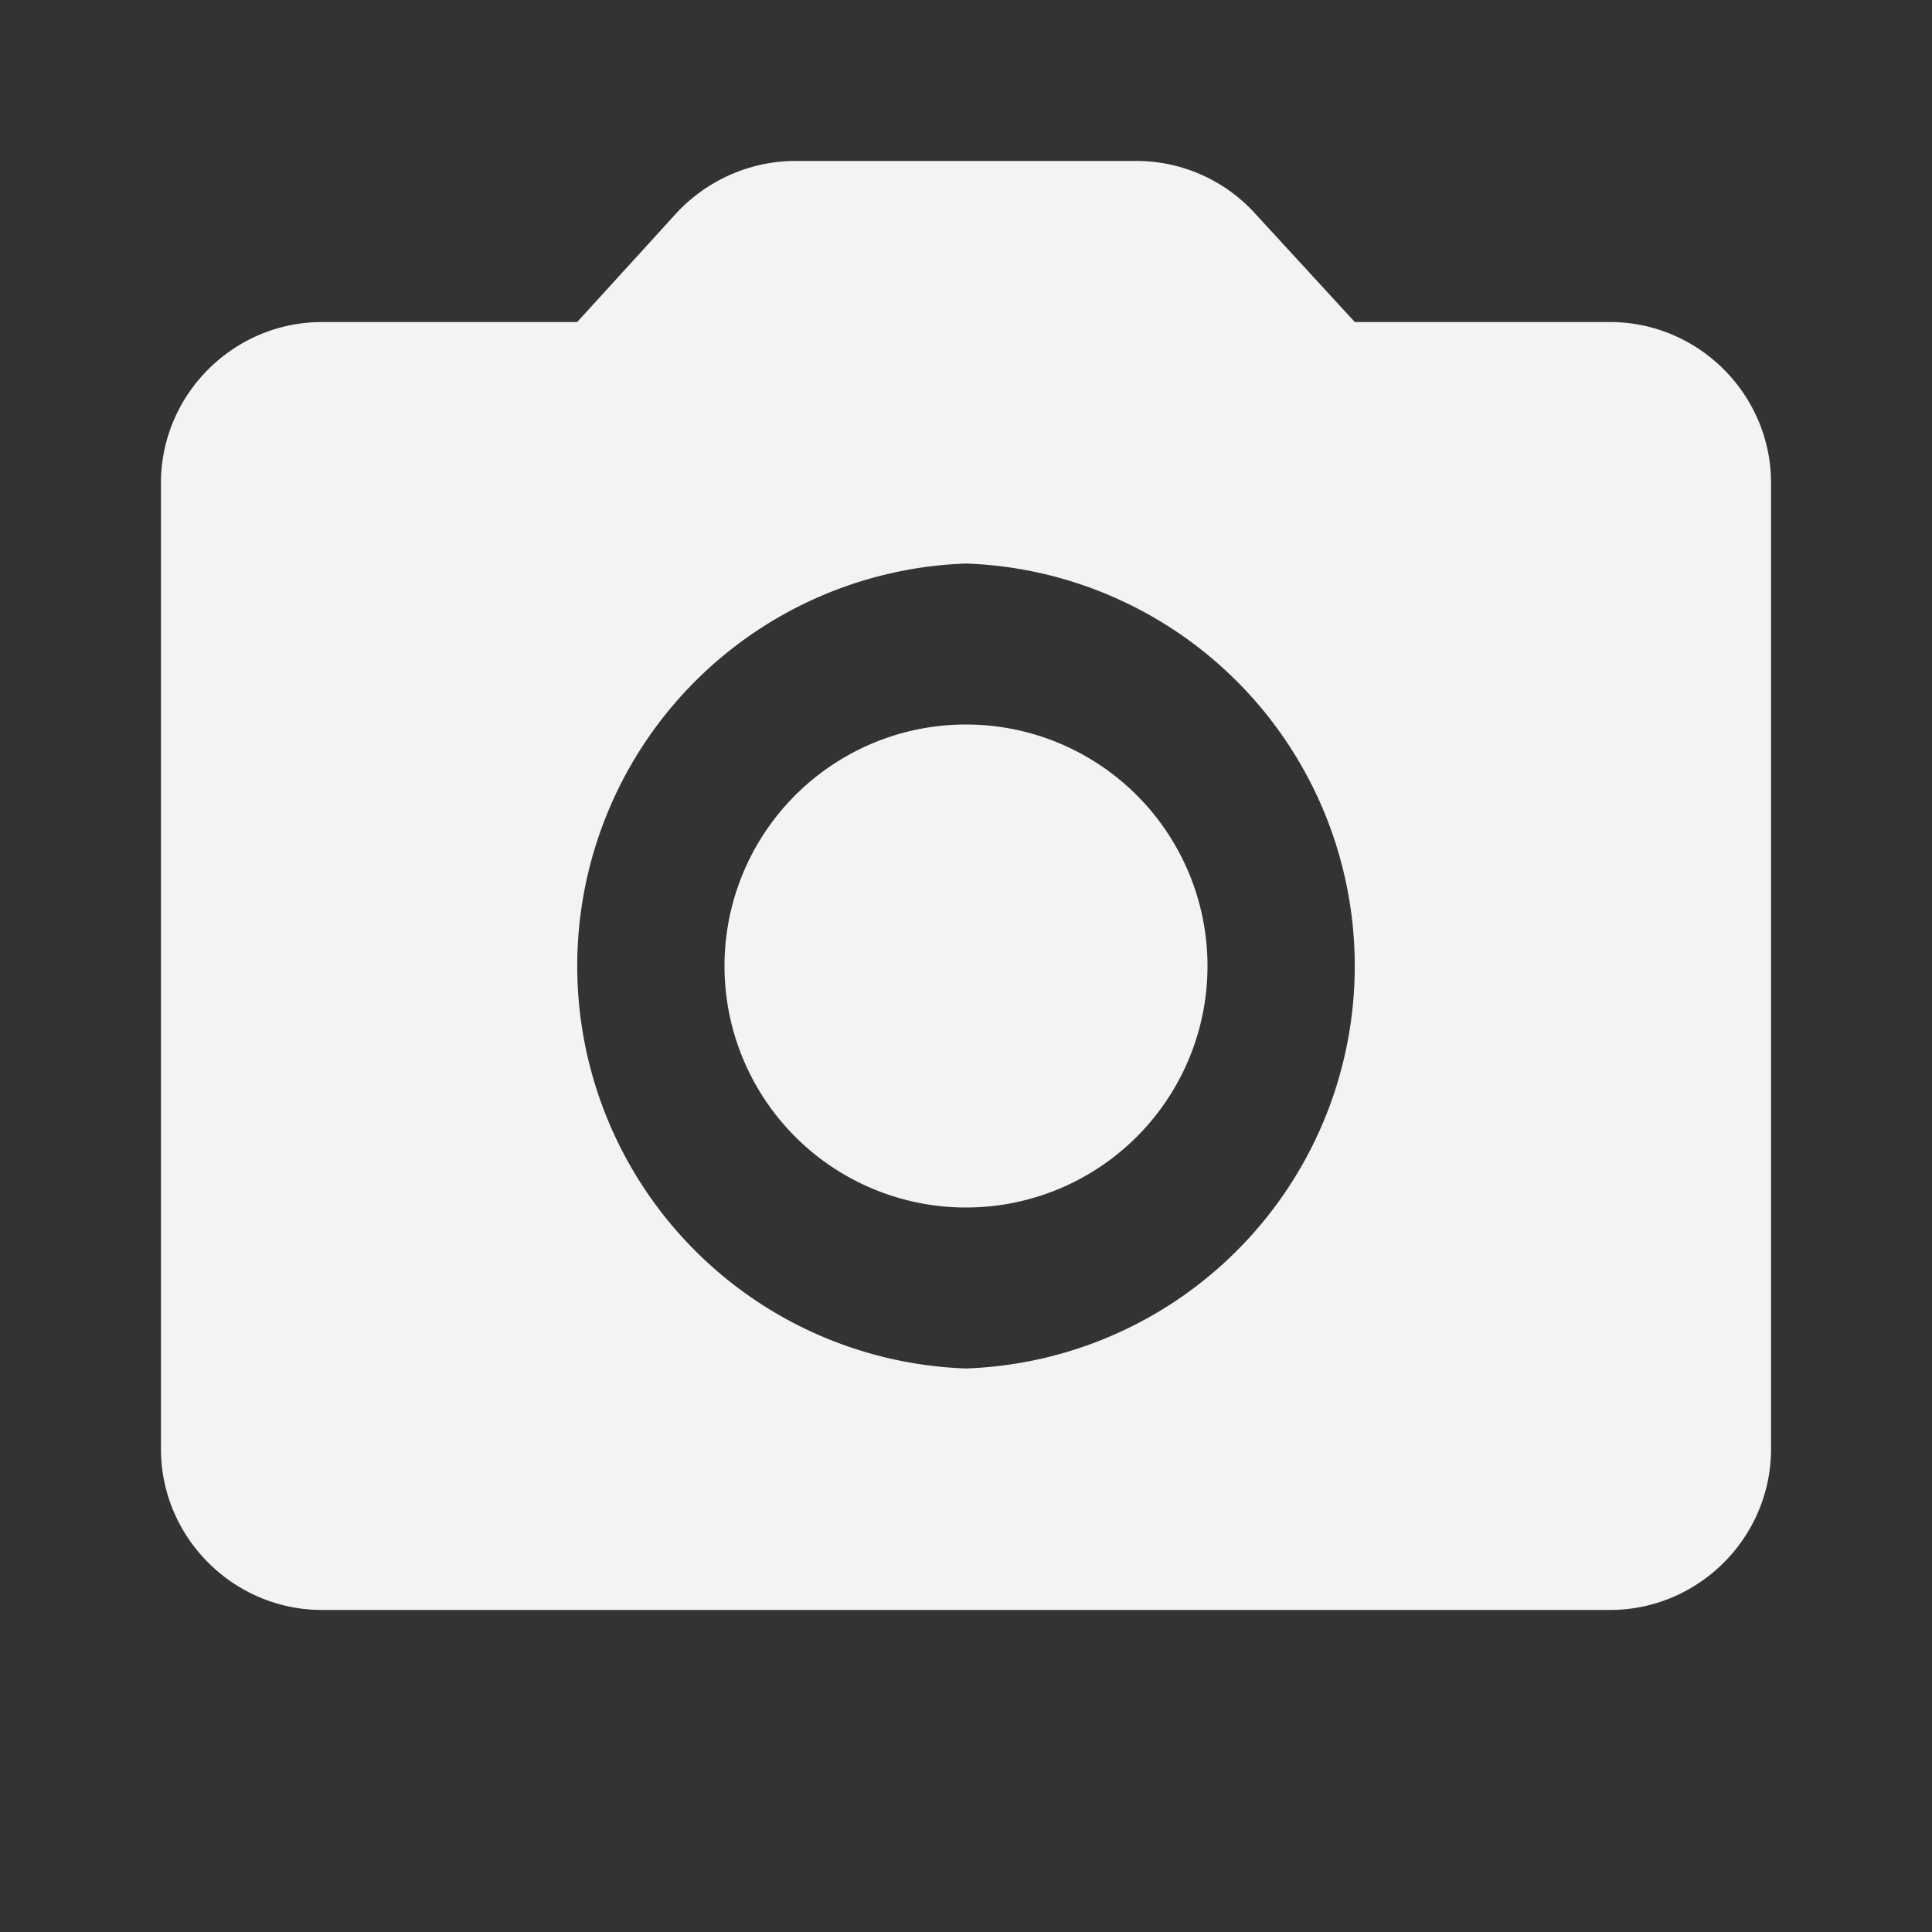 <svg xmlns="http://www.w3.org/2000/svg" width="16" height="16" viewBox="0 0 16 16">
    <rect x="0" y="0" width="16" height="16" fill="#333333" stroke="none"/>
    <g fill="none" fill-rule="evenodd">
        <path d="M0 0h16v16H0z"/>
        <path fill="#F3F3F4" d="M13.333 2.667H11.22l-.827-.9a1.327 1.327 0 0 0-.98-.434H6.587c-.374 0-.734.16-.987.434l-.82.9H2.667c-.734 0-1.334.6-1.334 1.333v8c0 .733.6 1.333 1.334 1.333h10.666c.734 0 1.334-.6 1.334-1.333V4c0-.733-.6-1.333-1.334-1.333zM8 11.333a3.335 3.335 0 0 1 0-6.666 3.335 3.335 0 0 1 0 6.666zM8 10a2 2 0 1 0 0-4 2 2 0 0 0 0 4z"/>
    </g>
</svg>

